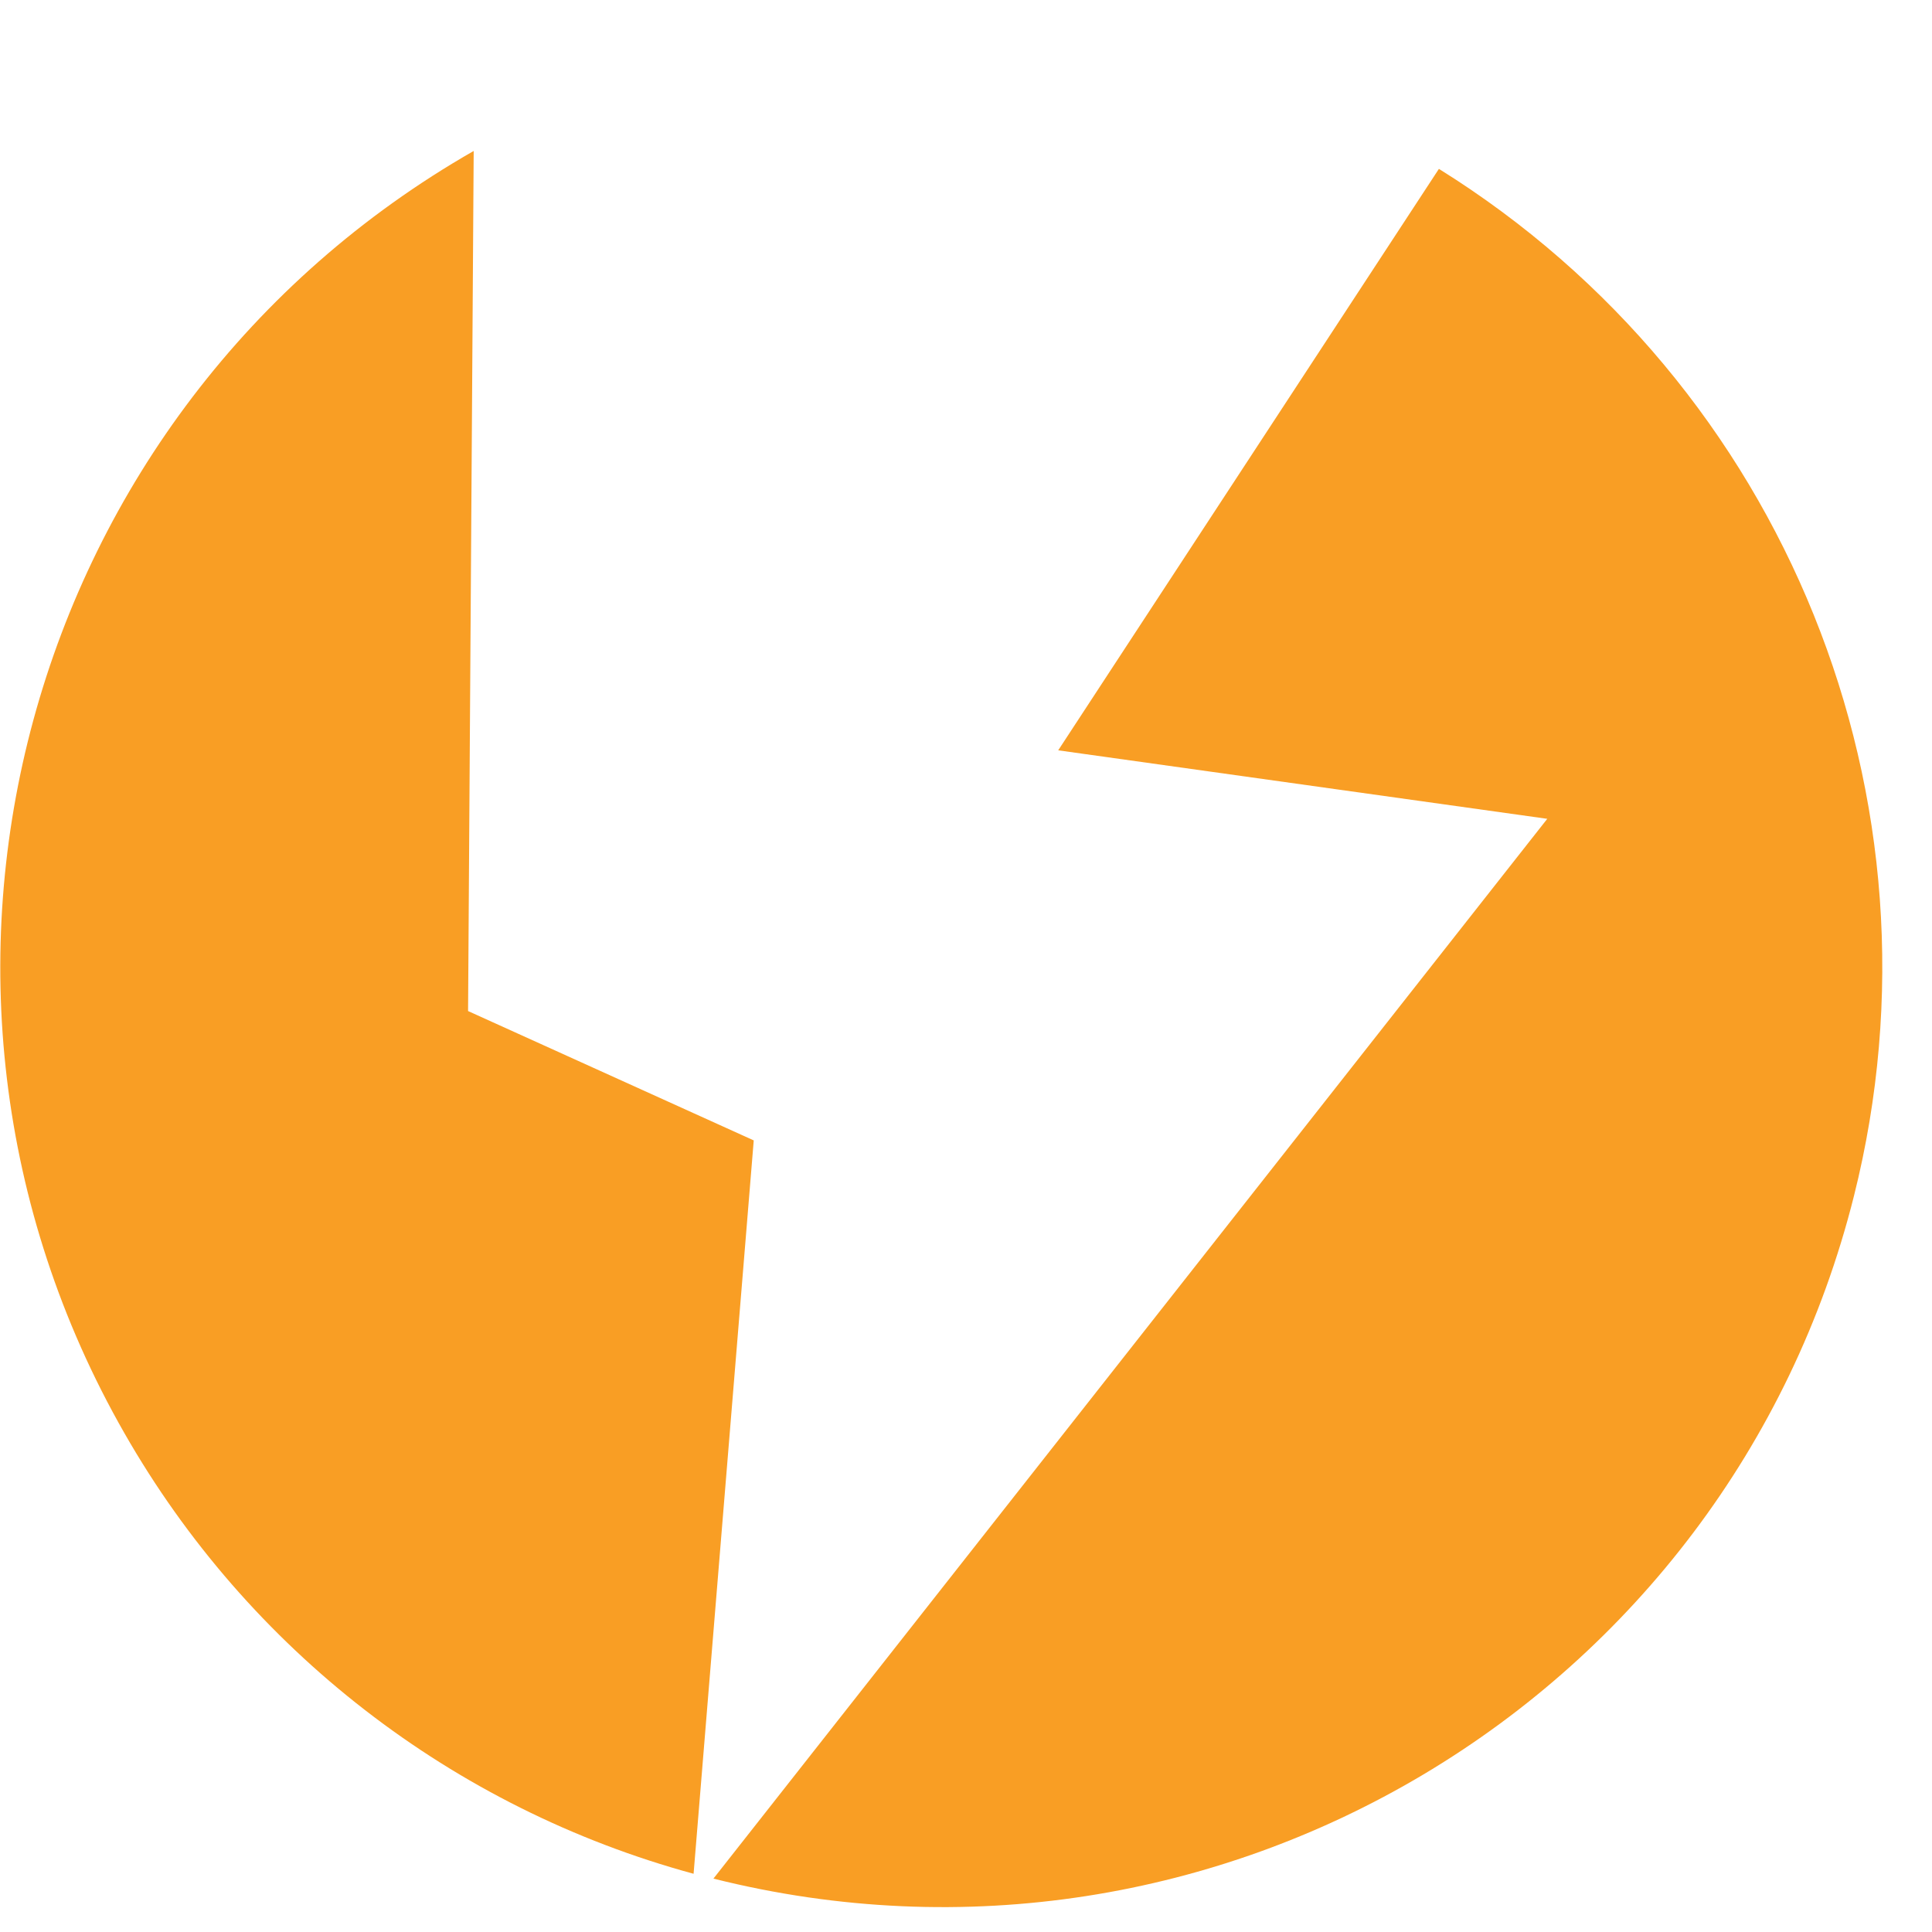 <svg width="22" height="22" viewBox="0 0 22 22" fill="none" xmlns="http://www.w3.org/2000/svg">
<path d="M5.33 11.513L5.394 1.719C0.263 4.653 -1.517 11.189 1.417 16.32C2.826 18.786 5.155 20.591 7.898 21.337L8.583 12.986L5.33 11.513Z" fill="#F99E24"/>
<path d="M16.385 1.923L12.05 8.544L17.619 9.324L8.124 21.392C13.855 22.831 19.672 19.352 21.111 13.62C22.244 9.107 20.332 4.38 16.385 1.923Z" fill="#F99E24"/>
</svg>

